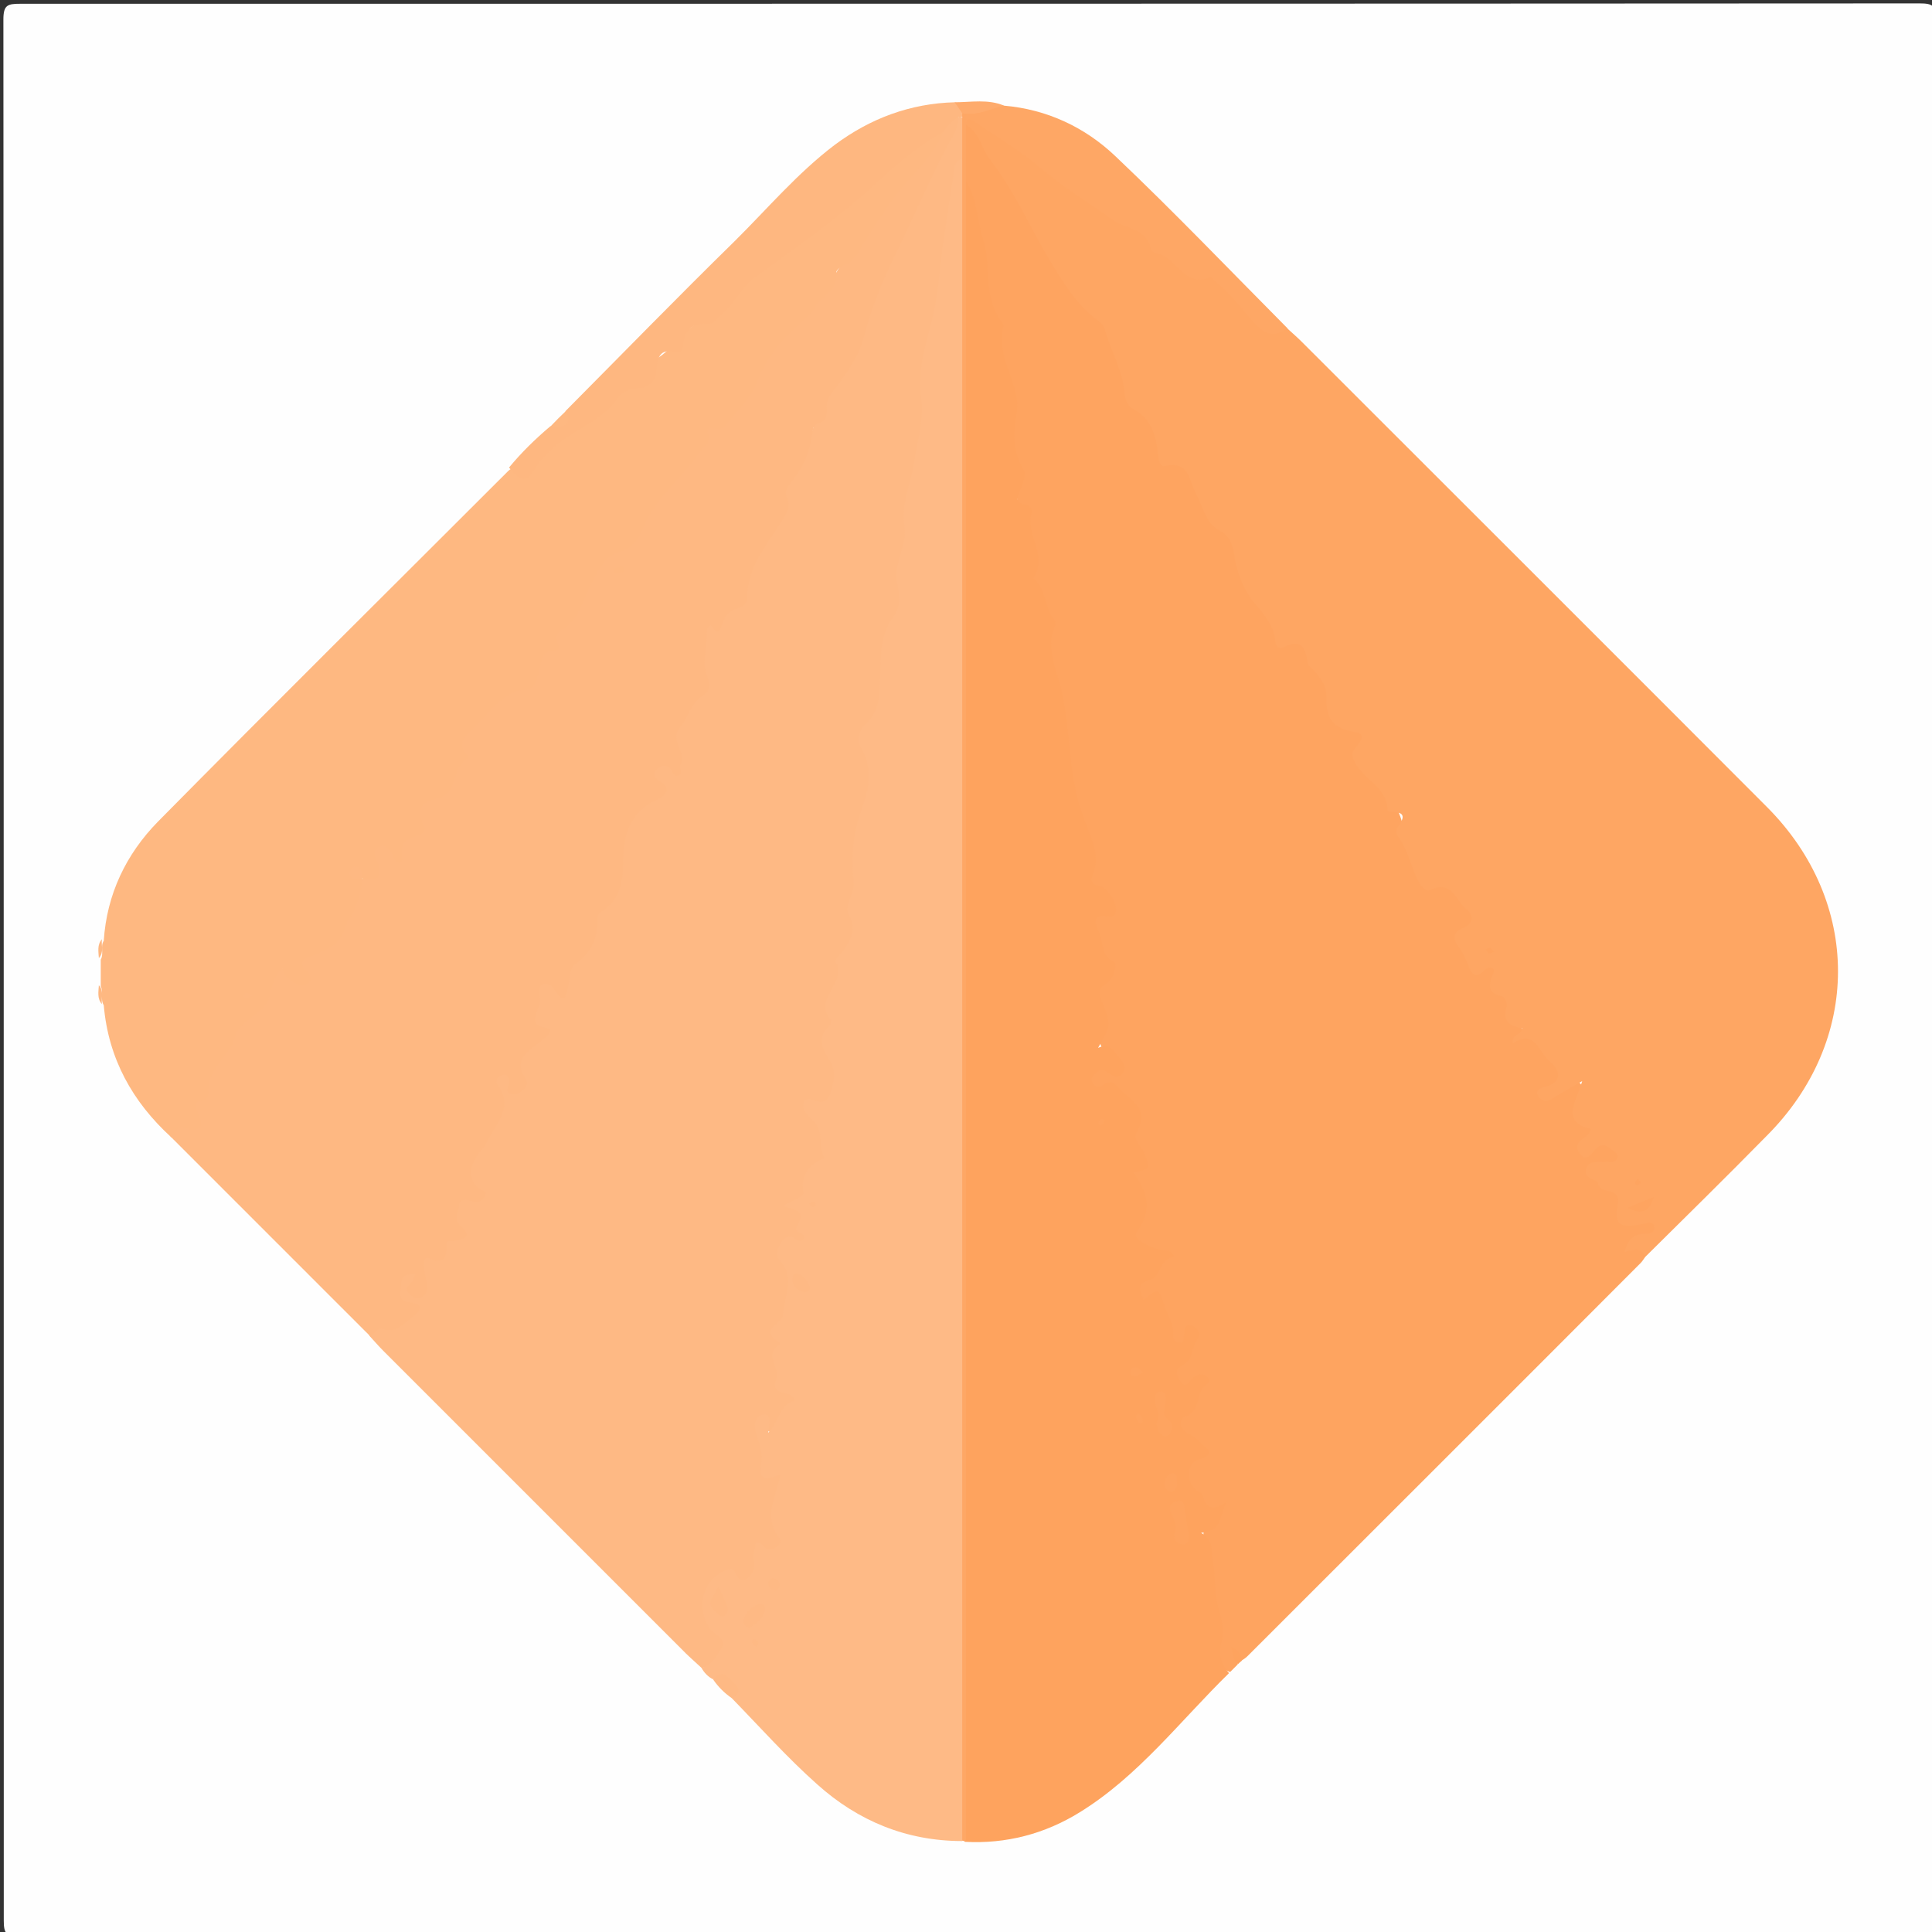 <?xml version="1.0" encoding="utf-8"?>
<!-- Generator: Adobe Illustrator 23.0.0, SVG Export Plug-In . SVG Version: 6.00 Build 0)  -->
<svg version="1.1" id="Слой_1" xmlns="http://www.w3.org/2000/svg" xmlns:xlink="http://www.w3.org/1999/xlink" x="0px" y="0px"
	 viewBox="0 0 512 512" enable-background="new 0 0 512 512" xml:space="preserve">
<rect x="0" y="0" width="512" height="512" fill="#333333" stroke="none"/>
<g>
	<path fill="#FEFEFE" d="M256.5,513c-83.8,0-167.6,0-251.4,0.1c-3.4,0-4.1-0.6-4.1-4.1C1,341.1,1,173.1,0.9,5.2
		c0-3.9,1.1-4.2,4.5-4.2C173.1,1,340.9,1,508.7,0.9c3.5,0,4.4,0.6,4.4,4.3c-0.1,167.8-0.1,335.6,0,503.4c0,4-1.1,4.5-4.7,4.5
		C424.4,513,340.4,513,256.5,513z"/>
	<path fill="#FEA460" d="M436,333.1c-0.4,0.5-0.7,1.1-1.2,1.6c-34.7,34.8-69.5,69.5-104.2,104.2c-0.5,0.5-1,0.8-1.6,1.2
		c-0.4-0.2-0.7-0.5-0.9-0.9c-0.4,0.6,0,1.3-0.1,1.9c-0.7,0.7-1.4,1.4-2,2c-3.4-1.2-3.7-4-3.3-6.9c0.9-7.1-1.4-13.8-2.3-20.6
		c-0.4-2.9,0.6-6-1.4-8.7c-0.2-0.3,0-0.6,0-1c1.5-5.3,1.3-6.1-2.2-10.1c-3.5-4-3.7-5.8-0.1-9.9c2-2.2,0.8-3-0.7-4.3
		c-5-4.2-5.1-4.5-0.7-9.2c1.6-1.7,1.4-4,3.1-6.3c-2.4,0-4.6,2.9-6.3-0.1c-1.7-2.8-0.2-4.6,1.6-6.6c1.3-1.5,1.9-3.5,2.4-5.5
		c-1.6,0.3-1.4,3-3.4,2.5c-1.9-0.5-2.4-2.1-2.8-3.8c-0.5-2.3-1.5-4.4-2.3-6.6c-0.4-1.2-1-2.3-2.5-1.4c-1.6,0.9-2.5,0.3-3.1-1.2
		c-0.7-1.7-0.9-3.5,0.8-4.5c2.5-1.6,3.8-4,5.7-6.2c-1-1.1-2.5-1.1-3.7-1.6c-4.3-2.1-5-3.4-3.1-7.7c1.4-3.1,1.5-6.1-0.2-9.1
		c-1.1-2-2.7-4,0.5-5.8c1.6-0.9,0.4-2.4-0.1-3.6c-0.8-1.8-1.8-3.5-1.6-5.7c0.7-6.9-1.8-10-8.5-10.8c-1.7-0.2-3.1-0.7-3.2-2.5
		c-0.1-2.2,1.3-3.3,3.4-3.7c1.3-0.2,2.5,1,3.8,0.2c0.2-0.4,0.3-0.9,0-1c-5.2-2.8-5.1-7.2-3.7-12.1c0.3-1.2-0.4-2.6-1-3.8
		c-1.1-2.2-0.8-4.2,0.9-5.9c1.8-1.9,2.4-3.9,0.3-6.1c-2-2.2-1.9-5.3-2.8-7.9c-0.6-1.9,0.5-3.3,2.3-4.5c2.8-1.8,2.7-4.1-0.3-5.4
		c-3.1-1.3-3.6-3.2-2.8-5.9c0.7-2.4,0.3-4.6-0.6-6.8c-3.5-9-5.9-18.5-6.5-27.9c-0.4-7.4-2.5-14.1-3.7-21.2c-0.8-4.7,1.1-9.8-2-14
		c-4.6-6.5-0.9-14.6-4.1-21.3c-2.4-4.9-3.3-9.9-2.2-15.2c0.2-1.2-1.1-2.4-2-3.3c-1.4-1.5-1.9-3.1-1-5c2.8-6,0.9-11.6-1-17.3
		c-0.4-1.1-1.5-2.1-1.3-3.2c1.4-7.8-2.8-14.8-3.6-22.3c-0.9-8.5-1.5-17.6-5.9-25.5c-0.3-4.3-0.6-8.6,0.2-12.9c2.2-2.9,3.7-0.4,4.5,1
		c2.6,4.6,6.4,8.6,8.5,13.5c3.8,8.5,10,15.7,13.4,24.4c1.3,3.4,4.1,6.4,6.9,8.4c6.8,5.1,8.4,12.5,10.3,19.8c0.9,3.4,2,6.3,4.9,8.3
		c2.8,2,3.5,5.1,4.1,8.3c0.3,1.8,0.4,3.9,2.8,4.2c4,0.4,5.4,3.4,6.9,6.5c2.2,4.4,3.7,9.2,8.1,12.2c2,1.3,2,4.2,2.7,6.3
		c1.7,5.4,3.4,10.7,7.8,14.7c1,0.9,1.4,2.3,1.9,3.5c1.1,2.7,1.7,6,6,4.6c1-0.3,2.1,0.5,2.4,1.5c1.3,5.7,7.4,9.4,6.3,16.4
		c-0.5,2.8,2.9,4.7,5.7,5.3c3.1,0.7,3.8,2.1,2.6,5c-1.5,3.5-0.1,6.3,3,7.9c2.1,1,2.4,3.1,3.6,4.4c5.8,6.1,4.4,15.1,9,21.5
		c1.2,1.7,2.1,2.5,4.3,2.3c4.7-0.3,6.6,3.9,8.9,6.9c1.9,2.4,0.3,4.6-1.8,6.4c-2.1,1.7-0.3,3.4,0.7,4.8c1.1,1.6,0.9,4.9,4.2,3.8
		c3.1-1,4.1,0.4,3.7,3.2c-0.2,1.8,0.3,2.8,1.7,3.8c1.4,1,1.6,2.8,2.2,4.3c1.3,3.2,2.8,6.1,6.1,8.1c3.2,1.9,5.6,5.1,6.9,8.8
		c1,2.8-1.5,3.9-3.7,5.5c2.5-0.3,3.9-1.6,5.5-2.3c1.1-0.5,2.2-1.2,3.3-0.4c1.2,0.8,1,2.1,0.6,3.2c-1.3,3.3-1.2,5.9,2,8.3
		c2.5,1.9-1.4,3.6-1,5.9c2.3-0.3,4.4-2.8,6.9-0.7c1.2,1,2.5,1.9,2.2,3.6c-0.3,1.6-1.8,1.7-3.1,2c-1.3,0.3-3.5-0.5-3.7,1.5
		c-0.2,1.6,1.8,2.4,3,3c3,1.5,4.7,3.3,4.4,6.9c-0.2,2.3,1.5,3.1,3.7,2.9c2-0.2,4.9-1.5,5.5,1.4c0.6,2.8-2.6,2.9-4.5,3.7
		c-0.5,0.2-0.9,0.4-1.6,1C434,330.8,436.9,330.7,436,333.1z"/>
	<path fill="#FEB984" d="M185.9,442c-1.8-1.7-3.7-3.3-5.4-5.1c-26.3-26.3-52.6-52.6-78.9-78.9c-1.3-1.3-2.5-2.7-3.7-4
		c0.2-2.3,1.8-3,3.8-3.1c1.7,0,3.3-0.3,4.6-1.5c1.4-1.2,3.4-2.3,0.3-3.9c-1.1-0.6-1.5-1.7-1.7-2.9c-0.2-2-0.2-4.1,1.6-5.4
		c0.8-0.6,1.8-1,2.8-0.6c2.4,1.1-0.2,3.4,1,4.9c1.6-0.5,1.2-1.8,1.1-2.8c-0.4-3.2-1.5-6.7,3.9-6.4c0.7-3.4,6.1-3.9,4.9-8.7
		c-1.2-4.7,0.1-5.8,5.7-7.2c-3.3-4.5-2.6-8.6,0.7-12.7c1.8-2.2,2.8-4.9,4.3-7.3c1.1-1.8,1.5-3.6,0.6-5.7c-1-2.3-2.1-5,1-6.5
		c3-1.4,2.5,2.7,5.6,4.1c-2.5-6.1-0.8-10.1,3.9-13c0.7-0.4,1.3-1.5,0.5-2.1c-3.9-2.8-1.1-6.1-0.8-9.1c0.5-4.9,0.8-5.1,5.3-2.9
		c2.1,1,2.4-0.2,2.6-1.5c0.4-3.3,1.6-6.1,4.6-7.8c0.6-0.3,1.1-1,1.2-1.6c1-9.3,9.6-16,8.7-26.4c-0.4-4.5,1.9-10.1,7.7-12.2
		c1.3-0.5,2.6-1.2,1.9-3.4c-1.9-5.5-1-6.5,5.5-5.5c-1.6-4.9-1.5-9.6,1.4-13.8c0.2-0.3,0.2-0.7,0.4-0.9c4.5-3.6,5.4-8.2,4.3-13.6
		c-1.4-6.8,3.6-10.1,8-13.5c1.2-0.9,2.8-1.6,2.9-3.2c0.7-8,6.1-13.8,9.5-20.5c0.4-0.9,1.4-1.7,1.2-2.7c-0.7-4.4,1.7-7.6,4.1-10.8
		c3.8-5,4.3-11.4,6.7-17c1.3-3.1,3.5-5.7,5.2-8.4c5.2-7.8,7.1-16.8,10.6-25.2c1.6-3.8,3.4-7.6,5.2-11.3c4.7-9.4,8.5-19.1,13.4-28.4
		c0.5-1,0.9-2.2,2.1-2.6c0.6,0,1,0.3,1.2,0.9c0,3.2-0.1,6.4-0.1,9.6c-2.8,12.1-4.5,24.5-6,36.9c-0.6,5.2-2.2,10-3.2,15.1
		c-0.5,2.5-1.2,4.9-0.9,7.4c0.9,10.6-1.1,20.8-4.2,30.8c-0.2,0.6-0.2-0.1-0.1,0.5c1.4,8.3-2.7,16.3-1.5,24.7
		c0.2,1.3,0.6,2.8-0.1,3.9c-3,5-4,10.4-4.5,16c-0.1,1.3-0.9,2.6-0.6,3.9c1,4.8-0.5,8.8-3.6,12.4c-1.4,1.6-1.5,3.6-0.8,5.7
		c2.2,6.8,0.7,13.4-1.4,19.9c-0.7,2.1-1.5,4.1-1.2,6.3c0.7,7.1-1.2,14.2-0.2,21.3c0.1,0.8,0.1,1.8-0.4,2.4c-3.8,4.6-3,10.8-5.7,15.7
		c-0.7,1.2-1,2.5-0.4,3.8c0.2,0.5,0.6,1.1,0.5,1.4c-2.7,5.6,0.5,10.8,0.9,16.2c0.3,4.4-1.7,7.7-7.4,7.8c2.7,3.5,4.2,6.7,4.5,10.5
		c0.1,0.8,0.8,2.1,0.3,2.4c-4.8,3.2-3.6,10.5-9,13.3c4.2,1.4,2.4,5.7,3.3,8.7c0.3,1-1.5,1.6-2.7,1.5c-3.2,0-3.5,1.3-2.6,4.2
		c1.9,5.9,2.3,11.9-1.6,17.3c-0.3,0.4-0.9,1-0.7,1.3c2.7,4-1,8.4,0.8,12.5c0.4,0.9,0.3,2.1,1.2,2.6c4.7,2.4,3.4,4.8,0.1,7.3
		c-0.9,0.7-1.1,2.1-1.7,3c-1.5,2.1-2,2-5-0.5c0.2,4,1.8,7.4,1.4,11c-0.1,0.9,0.5,1.5,1.6,1.4c4.2-0.3,3.3,2.7,2.6,4.7
		c-1.5,4.3-1.7,8.3,0,12.6c1,2.7-0.9,4.9-3.7,4.4c-2.8-0.5-2.4,0.8-2.7,2.5c-0.7,5.2-1.6,5.7-7,4.1c-3-0.9-6.4,1.9-6.1,5.3
		c0.3,3.4,0.9,6.8,3.3,9.7C194.1,436.8,191.2,441.6,185.9,442z"/>
	<path fill="#FEA663" d="M436,333.1c-1-2.8-3.4-1.8-5.5-1.3c0.9-3.2,2.4-4.9,5.4-4.8c1.2,0,2.7-0.4,2.5-1.8c-0.3-1.9-2-1-3.2-0.8
		c-6,1.1-7.4,0.4-6.5-5.4c0.7-4.8-4.7-2.2-5.2-5.4c-0.2-1.2-3.8-1-3.2-3.6c0.6-2.7,3.1-1.9,5-2.1c1.1-0.1,2.5,0.5,3.2-0.8
		c0.6-1.1-0.5-1.9-1.3-2.4c-1.2-0.9-2.3-1.9-4-0.5c-1.3,1.1-2.5,4.2-4.6,1.4c-1.9-2.6,1-3.7,2.4-5.1c0.2-0.2,0.3-0.6,0.6-1.3
		c-8-1.9-4-7-2.3-12.7c-3.4,2-5.7,3.2-8,4.7c-1.7,1.1-3.1,0.4-3.8-1c-0.6-1.3,0.8-1.9,2-2.2c5-1.2,3.6-4.8,1.4-6.5
		c-3-2.3-3.9-8.9-10-5c-0.2-2.8,2.3-2,2.5-4c-3.1-0.5-5.5-1.8-4.1-5.8c0.2-0.7-0.5-2.4-1.1-2.6c-3.9-0.9-3.9-2.8-2.5-6.1
		c0.8-1.8-1.2-2-2.4-0.8c-2.4,2.4-3.5,0.7-4.2-1.4c-0.6-1.7-1.4-3.3-2.5-4.8c-1.5-2-1.8-4,1.2-5.1c2.7-1,2.7-3.5,1.1-4.7
		c-3-2.1-3.9-8.1-9.7-5.4c-1.2,0.6-2.3-0.5-3.1-1.9c-2.2-3.9-2.8-8.5-5.6-12.2c-0.7-0.9-0.6-1.9,0.1-2.8c1.6-2.2,1.8-3.7-1.6-3.7
		c-0.4,0-1.3-0.3-1.3-0.4c0-6.6-7.2-8.4-9.1-13.8c-0.7-2,0.7-2.7,1.4-3.8c1-1.4,1.6-2.8-0.9-3.2c-5.8-0.9-7.8-3.4-7.6-9.6
		c0.1-2.5-1.4-4.4-2.8-6.2c-0.7-0.9-2.1-1.7-2.2-2.6c-0.5-4.3-1.9-6.4-6.5-4c-1,0.5-1.9-0.3-2-1.5c-0.4-4.2-2.7-7-5.5-10.2
		c-2.3-2.7-4.2-6.8-5.1-11c-0.5-2.6-0.5-6.5-4.5-8.5c-3.2-1.6-4.2-6.3-6-9.7c-1.8-3.4-1.7-8.6-8-7.2c-1.5,0.4-1.8-1.5-2-2.9
		c-0.5-5.1-1.7-9.7-6.9-12.4c-1-0.5-1.8-2.2-1.9-3.4c-0.4-6.3-3.7-11.7-5.3-17.5c-0.3-1-0.9-1.7-1.8-2.3c-5.7-4.2-9.1-9.9-12.8-16
		c-5.3-8.9-9.5-18.6-15.9-26.8c-2.3-3-2.7-7.3-6.5-9.2c-0.9-1.4-0.4-2.3,1.2-2.2c1.7,0.1,3,1.3,4.3,2.3
		c10.5,7.3,20.7,14.8,30.9,22.5c1.7,1.3,3.7,2.3,5.8,2.9c3.1,1,5,3.4,7.4,5.3c4.1,3.3,7.2,8.8,13.8,8.4c2.4-0.1,3.8,1.8,5.4,3.3
		c2.6,2.5,4.9,5.4,7.4,8c2.7,2.9,5.4,3.8,9,3.4c1.3,1.2,2.7,2.4,4,3.7c41.1,41.1,82.2,82.1,123.2,123.2
		c25.2,25.2,25.2,62.1-0.1,87.3C457.6,311.8,446.8,322.4,436,333.1z"/>
	<path fill="#FEA35E" d="M256,48c3,4.7,2.9,10.3,4.5,15.2c2.3,7.3-0.1,15.6,5,22.1c0.3,0.4,0.5,1,0.4,1.4
		c-2.1,8.3,4.9,15.5,3.5,23.1c-1.1,5.7-0.8,10,1.9,14.8c0.7,1.2-0.2,3.6-0.9,5.2c-1,2.2-1.4,3.6,1.7,4c0.6,0.1,1.6,1.4,1.4,1.8
		c-2.1,5.9,4.5,11.7,0.3,17.6c3.1,2.5,3,6.6,4.7,9.7c0.5,0.9,1.5,2,1.2,2.6c-2.8,6.1,0.3,11.9,1.6,17.4c2.3,10.1,1.9,20.5,4.7,30.4
		c0.3,1,0.7,1.9,1,2.8c1.6,5.2,5,10.1,2.5,16c-0.7,1.6,0.2,2.3,1.9,2.7c2.4,0.5,5,5.1,4.2,7.2c-0.4,1-1.2,0.9-2,0.8
		c-4-0.6-3.7,1.5-2.4,4.1c1.3,2.6,0.3,6.2,4,8c0.9,0.4,0.2,4.3-2.1,5.8c-1.5,1-2.2,2.1-1.3,4.2c2.8,6.6,2.7,6.7-0.8,12.8
		c3.1-1.4,4,0.7,5.4,2.3c1.2,1.3,2.4,2.8,1.1,4.4c-1.1,1.5-2.7,0.8-4-0.2c-1.4-1.1-2.4-0.6-3.4,0.5c-0.6,0.6-1.1,1.3-0.6,2.2
		c1,1.7,2.3,1,3.4,0.3c1.5-0.9,2.5-0.2,3.4,0.9c2.9,3.4,8.8,5.5,4.9,12c-1.1,1.9,1.3,3.6,2,5.4c1.6,4.3,1.9,4.2-2.9,5.2
		c3.7,4.9,5.2,9.9,1.2,15.4c-1.3,1.7,0.4,2.6,1.7,3.4c1.9,1,3.8,1.9,6.1,1.9c1,0,2.2,1.6,1.6,1.7c-3.7,0.7-3.3,5.4-6.2,6.1
		c-3.9,1-2.4,3.1-1.6,5.3c3.8-3.2,4-3.3,5.5,1.6c0.8,2.5,2.5,4.7,2.3,7.6c-0.1,1,0.5,2.1,1.6,2.2c1.4,0,1.1-1.3,1.3-2.2
		c0.2-1.2,0-3.1,2.1-2.4c1.4,0.5,2.6,2.2,1.5,3.6c-1.8,2.1-1,5.6-4.2,7c-2,0.9-1.4,2.8-0.3,4.3c1.4,1.8,2.2,0.1,3-0.8
		c1.2-1.4,2.9-1.5,4-0.6c1.6,1.4-0.5,2.2-1.2,3.1c-1.6,2.5-0.8,6.2-4.8,7.6c-1.4,0.5-1.6,3.1,0.8,4.3c1.2,0.6,2.4,1.3,3.2,2.3
		c1.3,1.5,5.2,3.1-0.3,4.7c-3.2,0.9-3.3,5.8-0.6,8.1c0.5,0.4,1.5,0.6,1.6,1.1c1.1,4.5,3.5,4.2,6.9,1.7c-2.6,2.8-0.9,8-7.2,8.5
		c3.4,2.1,2.6,4.5,3,6.7c0.9,4.5,0.4,9.3,1.7,13.6c1,3.1,1.4,6.1,0.6,9.2c-0.7,3.1,0.2,5.5,2.1,7.7c-12.9,12.6-24,27.3-39.6,36.9
		c-9.2,5.7-19.5,8.4-30.4,7.8c-2.2-2.6-1.4-5.7-1.4-8.6c0-78.8,0-157.5,0-236.3c0-62.3,0-124.5,0-186.8
		C254.6,53.4,253.8,50.4,256,48z"/>
	<path fill="#FEBA86" d="M185.9,442c2.7-0.6,4-3.1,5.2-5c1.8-2.8-1.8-3.7-3-5.4c-3.8-5.5-1.9-12.9,4.1-15.4c1-0.4,1.8-0.9,2.5,0.3
		c0.7,1.1,1.2,2.9,2.9,2c1.7-0.9,2.6-2.7,2.2-4.7c-0.4-1.7,0.3-3.2,0.5-4.9c1.5-0.5,1.9,1.2,2.9,1.5c2.4,0.6,4.3-1.6,3.4-2.7
		c-4.6-5.8-0.8-11.3,0.2-16.9c-5,1.7-5.6,1.3-5-3.4c0.4-2.8-0.8-5.2-1.5-7.7c-0.6-2.2-0.2-4.6,2.1-4.8c2.3-0.2,1.3,2.4,1.2,4.8
		c3-3,2.8-7.2,6.7-8.4c1-0.3-0.9-1.9-2.2-2.1c-2.3-0.3-3.3-1.3-2.4-3.7c1.2-3-3.5-6.5,0.9-9.2c0.1,0,0.1-0.4,0-0.5
		c-6-3.5,0.9-5,0.9-7.3c0.2-4.7,3.3-9.8-0.7-14.3c-1.5-1.7-0.7-3.5,0.3-5.1c0.9-1.3,2.2-2,3.8-0.7c0.7,0.6,1.5,0.7,2.3-0.3
		c0.2-1.5-3.1-1.3-2-3.1c2.8-4.4-0.9-4.4-3.7-5.4c2-1.2,5.5-2.5,5.4-3.3c-0.8-4.9,1.4-7.7,5.6-9.4c-1.7-3-0.1-7-2.9-9.8
		c-1.4-1.3-3.3-3.1-2.6-4.9c0.8-2.1,2.9-0.2,4.4-0.2c1.4,0,2.1-0.8,2.5-2c1.1-3,1.9-6.1-0.1-9.1c-2-3.1-3.3-6,0-9.1
		c0.3-0.3,0.7-1.1,0.6-1.3c-5.5-5.6,4.5-10.2,1-15.7c-0.3-0.4,1.5-2,2.2-3.1c2-2.8,3.4-5.5,1.4-9.2c-1.5-2.8,1.5-5.3,1.2-8.5
		c-0.4-6.1-0.5-12.1,1.8-18.5c1.8-4.9,3.8-11.4,0.2-17.3c-1.2-1.9-0.7-4.5,1.3-6.4c2.9-2.8,3.5-6,3.7-10.1
		c0.3-6.1-0.5-12.7,3.5-18.2c2.2-2.9,1.7-5.9,1-9.2c-1-5.1,2.8-9.8,2-14.6c-1-6.4,1.8-11.7,2.6-17.5c0.8-5.6,2.7-11.1,1.8-17
		c-1.1-7.3,1.4-14.2,3.1-21.3c1.5-6.2,1.8-12.7,2.7-19.1c1-6.9,2-13.7,3.1-20.6c0.2-1.1,0.9-1.7,1.9-2.2c1,1.7,0.5,3.6,0.5,5.4
		c0,145,0,290,0,435.1c0,1.8,0.4,3.7-0.4,5.4c-14.7,0-27.6-5.3-38.4-15c-8-7.1-15.2-15.2-22.7-22.9c0.4-3.7-1.5-5.1-5-5
		C187.7,444.4,186.6,443.3,185.9,442z"/>
	<path fill="#FEB882" d="M254,31c0.1,3.2-1.9,5.6-3.2,8.2c-5,9.6-9.2,19.6-14,29.3c-3.1,6.3-5.9,13.3-7.7,20.3
		c-1.5,5.9-5,10.5-8.5,15.1c-1,1.3-1.6,2.5-1.5,4c0.1,1.9,0.2,3.7-2.3,4.3c-0.5,0.1-1.2,0.8-1.3,1.4c-1,6.5-2.2,9.6-6,14.4
		c-1,1.3-1.7,2.4-0.9,4c0.7,1.4,0.5,2.8-0.3,4.2c-4.1,7.2-10.3,13.3-10.3,22.4c0,1.5-1.4,2.3-2.7,2.7c-2.2,0.6-3.2,2-3.9,4
		c-0.4,1-0.8,3.7-2.7,0.7c-0.5-0.8-1.5,0.6-1.4,1.3c0.3,4.1-1.6,8.2,0.2,12.2c0.9,2,0.5,3.7-1.2,4.8c-3.2,2.1-4,5.9-6.2,8.6
		c-2.7,3.5,2,6.5,0.2,9.8c-0.4,0.7,0.8,2-0.4,2.7c-1.3,0.7-1.5-0.6-2-1.4c-1.2-1.6-2.7-1.3-3.8-0.1c-1.5,1.5-0.6,2.3,1,3.3
		c3.1,1.9,1,3.8-0.9,4.7c-7.7,3.5-9.1,9.7-9.1,17.5c0,3.9-0.8,8.9-5,11.7c-0.9,0.6-1.8,1.2-1.8,2.3c0.1,5.1-1.3,8.9-5.9,12.1
		c-1.9,1.3-1.1,6-2.8,8.9c-0.3,0-0.7,0.2-0.9,0c-1.6-1.2-2.4-4.4-4.8-3.6c-1.8,0.6-0.5,3.3-0.8,5c-0.6,2.6-3.7,5.9,2.1,6.7
		c1.2,0.2,0.2,1.7-0.5,2.3c-1.2,1.1-2.6,2-3.9,3.1c-2.5,2-3.8,4.3-1.9,7.3c0.8,1.3,1.2,2.3-0.1,3.5c-0.9,0.9-1.9,1.5-3.1,1.2
		c-2.4-0.5-0.7-2-0.8-3.1c0-1-0.2-2.2-1.5-2c-1.2,0.2-2.4,1.4-1.6,2.5c4.6,6.3-0.6,10.7-2.9,15.6c-0.6,1.3-1.9,2.3-2.6,3.6
		c-1.7,2.9-2.5,5.9,0.6,8.4c0.8,0.7,2.5,0.6,1.5,2.3c-0.6,1-1.5,1.6-2.9,1.2c-1.3-0.3-3.6-1-3.8,0.8c-0.2,1.8-1.6,4,0.3,5.6
		c3.7,3.3,0.4,3.5-1.8,4.1c-0.7,0.2-1.9-0.5-1.9,0.8c0.2,3.8-0.7,5.5-4.9,3.7c-1.1-0.4-1.2,1.6-1,2.8c0.2,1.5,0.6,2.9,0.8,4.4
		c0.1,1.4-0.2,2.7-1.7,3.3c-1.3,0.5-2.2-0.2-3.1-1.1c-1.5-1.6,0.3-2.3,0.9-3.3c0.2-0.4,0.4-0.9,0.8-1.8c-2.3-0.3-3.8,0.4-3.8,2.6
		c0,1.7-1.2,4.3,2,4.8c4.4,0.6,3.3,2.2,0.8,4.1c-2.3,1.8-4.2,4.2-7.7,3c-1.5-0.5-2.1,1.4-3.2,2c-17.7-17.7-35.3-35.3-53-53
		c0-2.4,0.8-3.9,3.5-3.7c1,0.1,2.7-0.1,2.4-1c-2-4.8,2.2-7.8,3.8-11c3.2-6.3,5.4-13.5,12.1-17.6c2.4-1.5,3-4.7,4.2-7.2
		c2.4-5.2,2.3-5.2,7-2.1c0.4,0.3,0.9,0.5,1.9,0c-2.5-4.4,0.4-5.9,4.1-7c5.7-1.7,7.2-6.8,8.7-11.7c0.7-2.2,1.5-4.4,2.7-6.4
		c0.3-0.4,0.6-0.7,1-1c1.7-0.7,2.7-1.8,2.2-3.9c-0.4-1.8-0.8-3.8,1.2-4.9c2.2-1.2,3.7,0.2,5.2,2c0.7-1.4,0.7-3.2,2-3.8
		c3.3-1.4,4-3.7,3.6-7.1c-0.2-1.9,1.4-3.5,3.3-3.9c6-1.2,7.5-7.2,7.6-10.8c0.3-7.9,6.6-10.3,10.3-14.9c0.7-0.8,1.9-1.5,2.9-1.8
		c4.7-1.6,7-4.8,8.4-9.4c0.8-2.6,2.9-5.3,4.8-7.2c3.9-4,5.8-8.9,8.1-13.6c1.8-3.6,3.9-6.6,7.7-8.1c1.6-0.6,3.3-1.5,3.9-3
		c1.9-5.1,6.7-8.4,8.5-13.4c1.5-4.2,6.7-4.8,8.1-9.1c0.5-1.6,2.2-2.9,2.3-4.8c0-1.1,0.6-1.9,1.8-2.1c5.7-1.3,8.7-5.6,10.5-10.5
		c3.7-9.9,11.6-16.3,18.7-23.5c0.6-0.6,1.6-0.9,1.8-1.6c2.2-8.1,9.7-12.7,13.2-19.9c2.9-5.9,8.1-10.1,12.1-15.2
		c1.8-2.2,3.1-4.7,4.6-7.1C250.3,32.9,251.2,30.6,254,31z"/>
	<path fill="#FEB881" d="M250,35c-3,7.2-9.2,11.9-13.6,18.1c-2.6,3.8-5.3,7.5-7.6,11.5c-1.4,2.3-2.4,4.7-5.2,5.7
		c-0.8,0.3-2.1,1.4-2,2c0.6,4.7-3.6,5.9-5.4,8.8c-2.6,4-6.5,6.3-9.4,9.8c-2.7,3.3-4.9,6.7-6.2,10.4c-1.7,4.5-5.1,7.3-7.7,10.8
		c-0.8,1.1-2,1.9-3.4,1.5c-1.4-0.4-2.5-0.4-1.8,1.5c0.7,2-0.7,2.7-1.7,4.1c-5.4,7.5-12.9,13.4-16.4,22.4c-0.8,2-2.7,3.8-5.1,4.5
		c-4.1,1.1-5.6,4.5-7.5,7.9c-2.4,4.4-3.2,9.8-7.9,12.8c-1.1,0.7-2.1,1.7-1.4,3.3c0.7,1.8,0.5,2.3-1.9,2.6c-2.9,0.3-2.3,3.9-3.1,6
		c-0.9,2.3-0.9,4-4.3,4.2c-2.6,0.2-5.5,2.4-7.5,4.4c-2,2.2-4.1,4.3-6.2,6.4c-1.3,1.4-3.6,3.4-1.1,6c0.3,0.3,0.4,1.3,0.3,1.3
		c-4.4,2.3-2.3,9.7-8.2,10.7c-4.1,0.7-5.3,2.9-3.6,6.7c0.5,1.2,0.9,2.1-1.2,2.9c-4.6,1.6-4.7,2.2-4.3,7.3c-2.1,0.4-2.2-1.6-2.9-2.7
		c-0.8-1.3-1.7-2.2-3.2-1.5c-1.7,0.7-1.3,2.2-0.7,3.4c1.5,3.6,1.4,5.9-3.6,5.1c-0.4-0.3-0.5-0.6-0.7-0.8c-0.2-0.1-0.1,0.1,0.2,0.4
		c0.2,0.2,0.6,0.6,0.6,0.6c0.5-0.4,0,0.3-0.1-0.1c-0.7,3.6-1.5,7.1-3.4,10.2c-0.2,0.3-0.5,0.5-0.6,0.8c-2.2,6-3.1,6.8-9.8,9.4
		c-1.3,0.5-3.2,1.2-1.9,3.1c1,1.3,3,2.7,1.2,4c-1.9,1.4-4-0.1-5.7-1.5c-0.6-0.5-0.8-1.4-1.2-2.3c-2.3,1.9-2.7,4.9-3.3,7.1
		c-1.3,5.4-7.9,6-9.2,11c-1.4,5.4-7.7,8.5-7,14.9c0.1,0.6-0.8,2-1.2,2c-3.3,0-2.2,2-1.5,3.5c1.6,3.6,0,5-3.2,3.8
		c-3-1.1-2.7,1.6-4,2.4c-10.3-9.4-16.7-20.9-17.9-35c-1-1.6,0-3.4-0.8-5c0-2.4,0-4.8,0-7.1c0.9-1.6-0.2-3.5,0.8-5
		c0.8-12.3,5.9-22.9,14.3-31.5c30.8-31.2,61.9-62,92.9-93c0.2-0.2,0.5-0.4,0.8-0.6c3,1.4,5.2,1.1,7-2.1c1.5-2.8,4.5-4.4,6.9-6.3
		c4.6-3.7,10.5-5.7,14-10.9c0.7-1.1,2-1.8,3.3-2.1c4.1-0.8,6.6-2.9,7-7.3c0.1-0.6-0.3-0.2,0.2-0.4c4.4-2.4,6.7-7.6,11.1-9.4
		c3.9-1.6,7.3-3.5,9.5-6.8c4-5.9,10-9.1,15.4-13.2c4.3-3.3,9-6.3,13.2-9.7c4.6-3.7,8.7-8.2,13.4-11.8c3.3-2.5,6.5-5.2,9.8-7.7
		C246.9,35.2,248.1,33.6,250,35z"/>
	<path fill="#FEB780" d="M250,35c-6.9,3.7-12.7,8.9-18.4,14.1c-9.9,9.1-21,16.7-31.8,24.6c-3.4,2.5-5.1,6.8-8.5,9.5
		c-1.2,0.9-2,2.7-3.5,2.6c-4.4-0.3-6.5,1.7-6.8,6c-0.1,0.9-0.7,1.8-1.6,1.6c-4.7-1.3-5.2,1.4-5.5,5.1c-0.2,2.4-2.1,4.3-4.7,4.4
		c-2.2,0.1-4.4,0.9-5.3,2.3c-4.4,6.8-12.5,8.6-17.9,14.1c-1.4,1.4-2.8,2.6-3.9,4.4c-2.5,4.3-3.8,4.3-7.2,0.2c3.3-4,7-7.6,10.9-10.9
		c2-0.7,3.6-1.8,4.1-4.1c14.9-15,29.6-30.1,44.7-44.9c8.7-8.6,16.7-18.1,26.6-25.6c9.4-7,20-11,31.9-11.3c1.1,0.6,2.4,1.2,2.5,2.8
		c0,0.5-0.2,0.8-0.6,1.1c-0.3,0-0.7,0-1,0C252.3,32,251,33.3,250,35z"/>
	<path fill="#FEA765" d="M255,31c0-0.3,0-0.7,0-1c3.5-1.8,7.2-2.3,11.1-2c11.4,1,21.4,5.7,29.5,13.4c15.6,14.8,30.4,30.3,45.6,45.6
		c-3.6,2.4-5.8,2-9-1.7c-3.1-3.4-6-7.3-9.6-10.3c-0.6-0.5-1.5-1.7-1.9-1.5c-7,2.9-8.9-5.5-14.1-6.3c-0.6-0.1-1.5-0.6-1.6-1.1
		c-1-5.6-6.5-5.3-9.9-7.7c-6.6-4.7-13.4-8.8-19.6-14.1C270,39.7,263.8,36,257.9,32c-1-0.7-1.9-0.5-1.9,1c0,5,0,10,0,15
		c0,146.6,0,293.2,0,439.8c0,0-0.5,0.1-0.5,0.1s-0.5-0.1-0.5-0.1c0-141,0-281.9,0-422.9c0-7.7,0-15.3,0-23C255,38.3,255,34.7,255,31
		z"/>
	<path fill="#FEAB6C" d="M266.1,28c-3.7,0.8-7.1,2.8-11.1,2c-0.7-1-1.3-1.9-2-2.9C257.4,27.1,261.8,26.2,266.1,28z"/>
	<path fill="#FEB984" d="M189,445.1c2.3-3,3.8-0.7,5.4,0.8c1.7,1.6,1.9,3-0.5,4.1C192,448.7,190.3,447,189,445.1z"/>
	<path fill="#FEB881" d="M150,108.9c1.9,4.6-1.2,4.2-4.1,4.1C147.2,111.6,148.6,110.2,150,108.9z"/>
	<path fill="#FEA35E" d="M328.1,441c-1.3-1.1-1.4-2.6-1.8-4.5c1.9,0.8,2.7,1.9,2.8,3.6C328.7,440.4,328.4,440.7,328.1,441z"/>
	<path fill="#FEB882" d="M26.2,261.1c1.4,1.5,0.6,3.3,0.8,5C25.7,264.6,26.1,262.8,26.2,261.1z"/>
	<path fill="#FEB882" d="M27,248.9c-0.2,1.7,0.6,3.5-0.8,5C26.1,252.2,25.7,250.4,27,248.9z"/>
	<path fill="#FEA460" d="M431.3,320.1c3-1.3,5-2.1,7-2.9C437.3,320.5,435.7,322.3,431.3,320.1z"/>
	<path fill="#FEA460" d="M396,252.2c-0.7,0.2-1.1,0.5-1.4,0.4c-0.4-0.1-0.6-0.6-0.8-1c0.4-0.2,0.8-0.5,1.1-0.4
		C395.2,251.3,395.4,251.7,396,252.2z"/>
	<path fill="#FEA460" d="M434.9,313.4c-0.5,0.4-0.8,0.6-1.1,0.9c-0.2-0.3-0.6-0.7-0.5-1c0.1-0.3,0.5-0.6,0.8-0.9
		C434.3,312.7,434.5,313,434.9,313.4z"/>
	<path fill="#FEA460" d="M315,406.6c-0.1,0.9,0.3,2.7-1.6,2.7c-1.4,0-2.6-1.6-2.1-2.8c0.8-2.2-0.1-3.7-1-5.5
		c-0.6-1.3-0.2-2.7,1.4-3.2c2-0.6,2.1,0.9,2.3,2.2C314.3,402.1,314.6,404.2,315,406.6z"/>
	<path fill="#FEA460" d="M306.9,375.9c0.4-1.6-0.6-2.9-0.8-4.3c-0.1-1.2-0.1-2.7,1.3-2.8c1.5-0.1,1.7,1.4,1.5,2.6
		c-0.3,1.8-1.1,3.5,0.8,4.9c1.3,1,1.2,2.2,0.4,3.5c-0.4,0.6-0.9,1.1-1.6,0.8c-1.4-0.6-1.8-1.9-2-3.2
		C306.5,376.9,306.8,376.4,306.9,375.9z"/>
	<path fill="#FEA460" d="M310.6,395.4c-1.2-0.3-2.1-1-2-2c0.1-1.3,0.6-2.8,2.1-2.9c1.4-0.1,1.2,1.3,1.2,2.2
		C312,393.8,311.8,394.9,310.6,395.4z"/>
	<path fill="#FEA460" d="M302.9,363.6c-0.8,0.5-1.3,1-1.9,1.1c-0.7,0.1-1.4-0.3-1.4-1c-0.1-1,0.6-1.5,1.6-1.3
		C301.7,362.4,302.1,363,302.9,363.6z"/>
	<path fill="#FEA460" d="M302.9,376.1c-0.1,0.9-0.3,1.5-0.9,1.1c-0.5-0.3-0.8-1-0.9-1.6c-0.1-0.5,0.2-1.1,0.8-0.8
		C302.4,375.1,302.7,375.8,302.9,376.1z"/>
	<path fill="#FEA460" d="M292.8,297c-0.4,0.5-0.6,1-0.9,1.2c-0.6,0.2-0.9-0.4-0.8-0.8c0.1-0.4,0.6-0.7,0.9-0.9
		C292.2,296.4,292.5,296.8,292.8,297z"/>
	<path fill="#FEB984" d="M198.7,431.4c-1.4-0.3-1.8-1.2-1.6-2.2c0.5-2,2-3.4,3.9-4c1.1-0.4,2,0.5,1.7,1.6
		C202.2,429,200.4,430.2,198.7,431.4z"/>
	<path fill="#FEB984" d="M190.4,420.4c0.6,1.4,1.1,2.4,1.5,3.4c0.6,1.3,1.6,2.6,0.4,4.1c-0.7,0.9-1.4,0.4-2.1-0.2
		c-1.3-1.2-2.8-2.4-1.4-4.5C189.4,422.4,189.8,421.5,190.4,420.4z"/>
	<path fill="#FEB984" d="M213.3,342.5c-1.6-0.5-3.2-1.2-3.3-3.2c0-0.9,0.1-2,1.1-1.8c1.7,0.4,2.8,1.7,3.4,3.3
		C215,341.7,214.2,342.2,213.3,342.5z"/>
	<path fill="#FEB984" d="M204.7,418.2c1.4,0.3,2.1,0.9,1.9,2.1c-0.1,0.7-0.6,1.2-1.3,1.1c-1-0.2-1.8-1-1.7-2
		C203.7,418.9,204.4,418.5,204.7,418.2z"/>
	<path fill="#FEB984" d="M215.2,319.9c-0.2-0.3-0.5-0.6-0.8-0.9c0.4-0.2,0.7-0.5,1.1-0.5c0.2,0,0.6,0.3,0.7,0.6
		C216.4,319.8,215.9,319.9,215.2,319.9z"/>
	<path fill="#FEB984" d="M200.9,435.3c0,0.7-0.2,1.2-0.8,0.9c-0.3-0.1-0.7-0.6-0.8-1c-0.1-0.5,0.3-0.9,0.8-0.7
		C200.5,434.6,200.7,435,200.9,435.3z"/>
	<path fill="#FEB881" d="M165.4,151.5c-0.4,0.1-1,0.4-1.6,0.4c-0.7,0-1.4-0.3-0.8-1.1c0.3-0.4,1.1-0.6,1.7-0.6
		C165.2,150.2,165.7,150.5,165.4,151.5z"/>
	<path fill="#FEB882" d="M92.5,231.5c0.5-1.1,1.1-2.1,2.2-1.8c1.1,0.2,1.1,1.4,1.3,2.4c0.3,1.6-0.9,0.9-1.5,0.9
		C93.5,232.9,92.8,232.4,92.5,231.5z"/>
	<path fill="#FEB882" d="M67,263.7c-0.8,0.5-1.2,0.8-1.6,0.9c-0.3,0-0.7-0.3-1.1-0.5c0.3-0.3,0.5-0.8,0.8-0.9
		C65.5,263.1,66,263.4,67,263.7z"/>
</g>
</svg>
